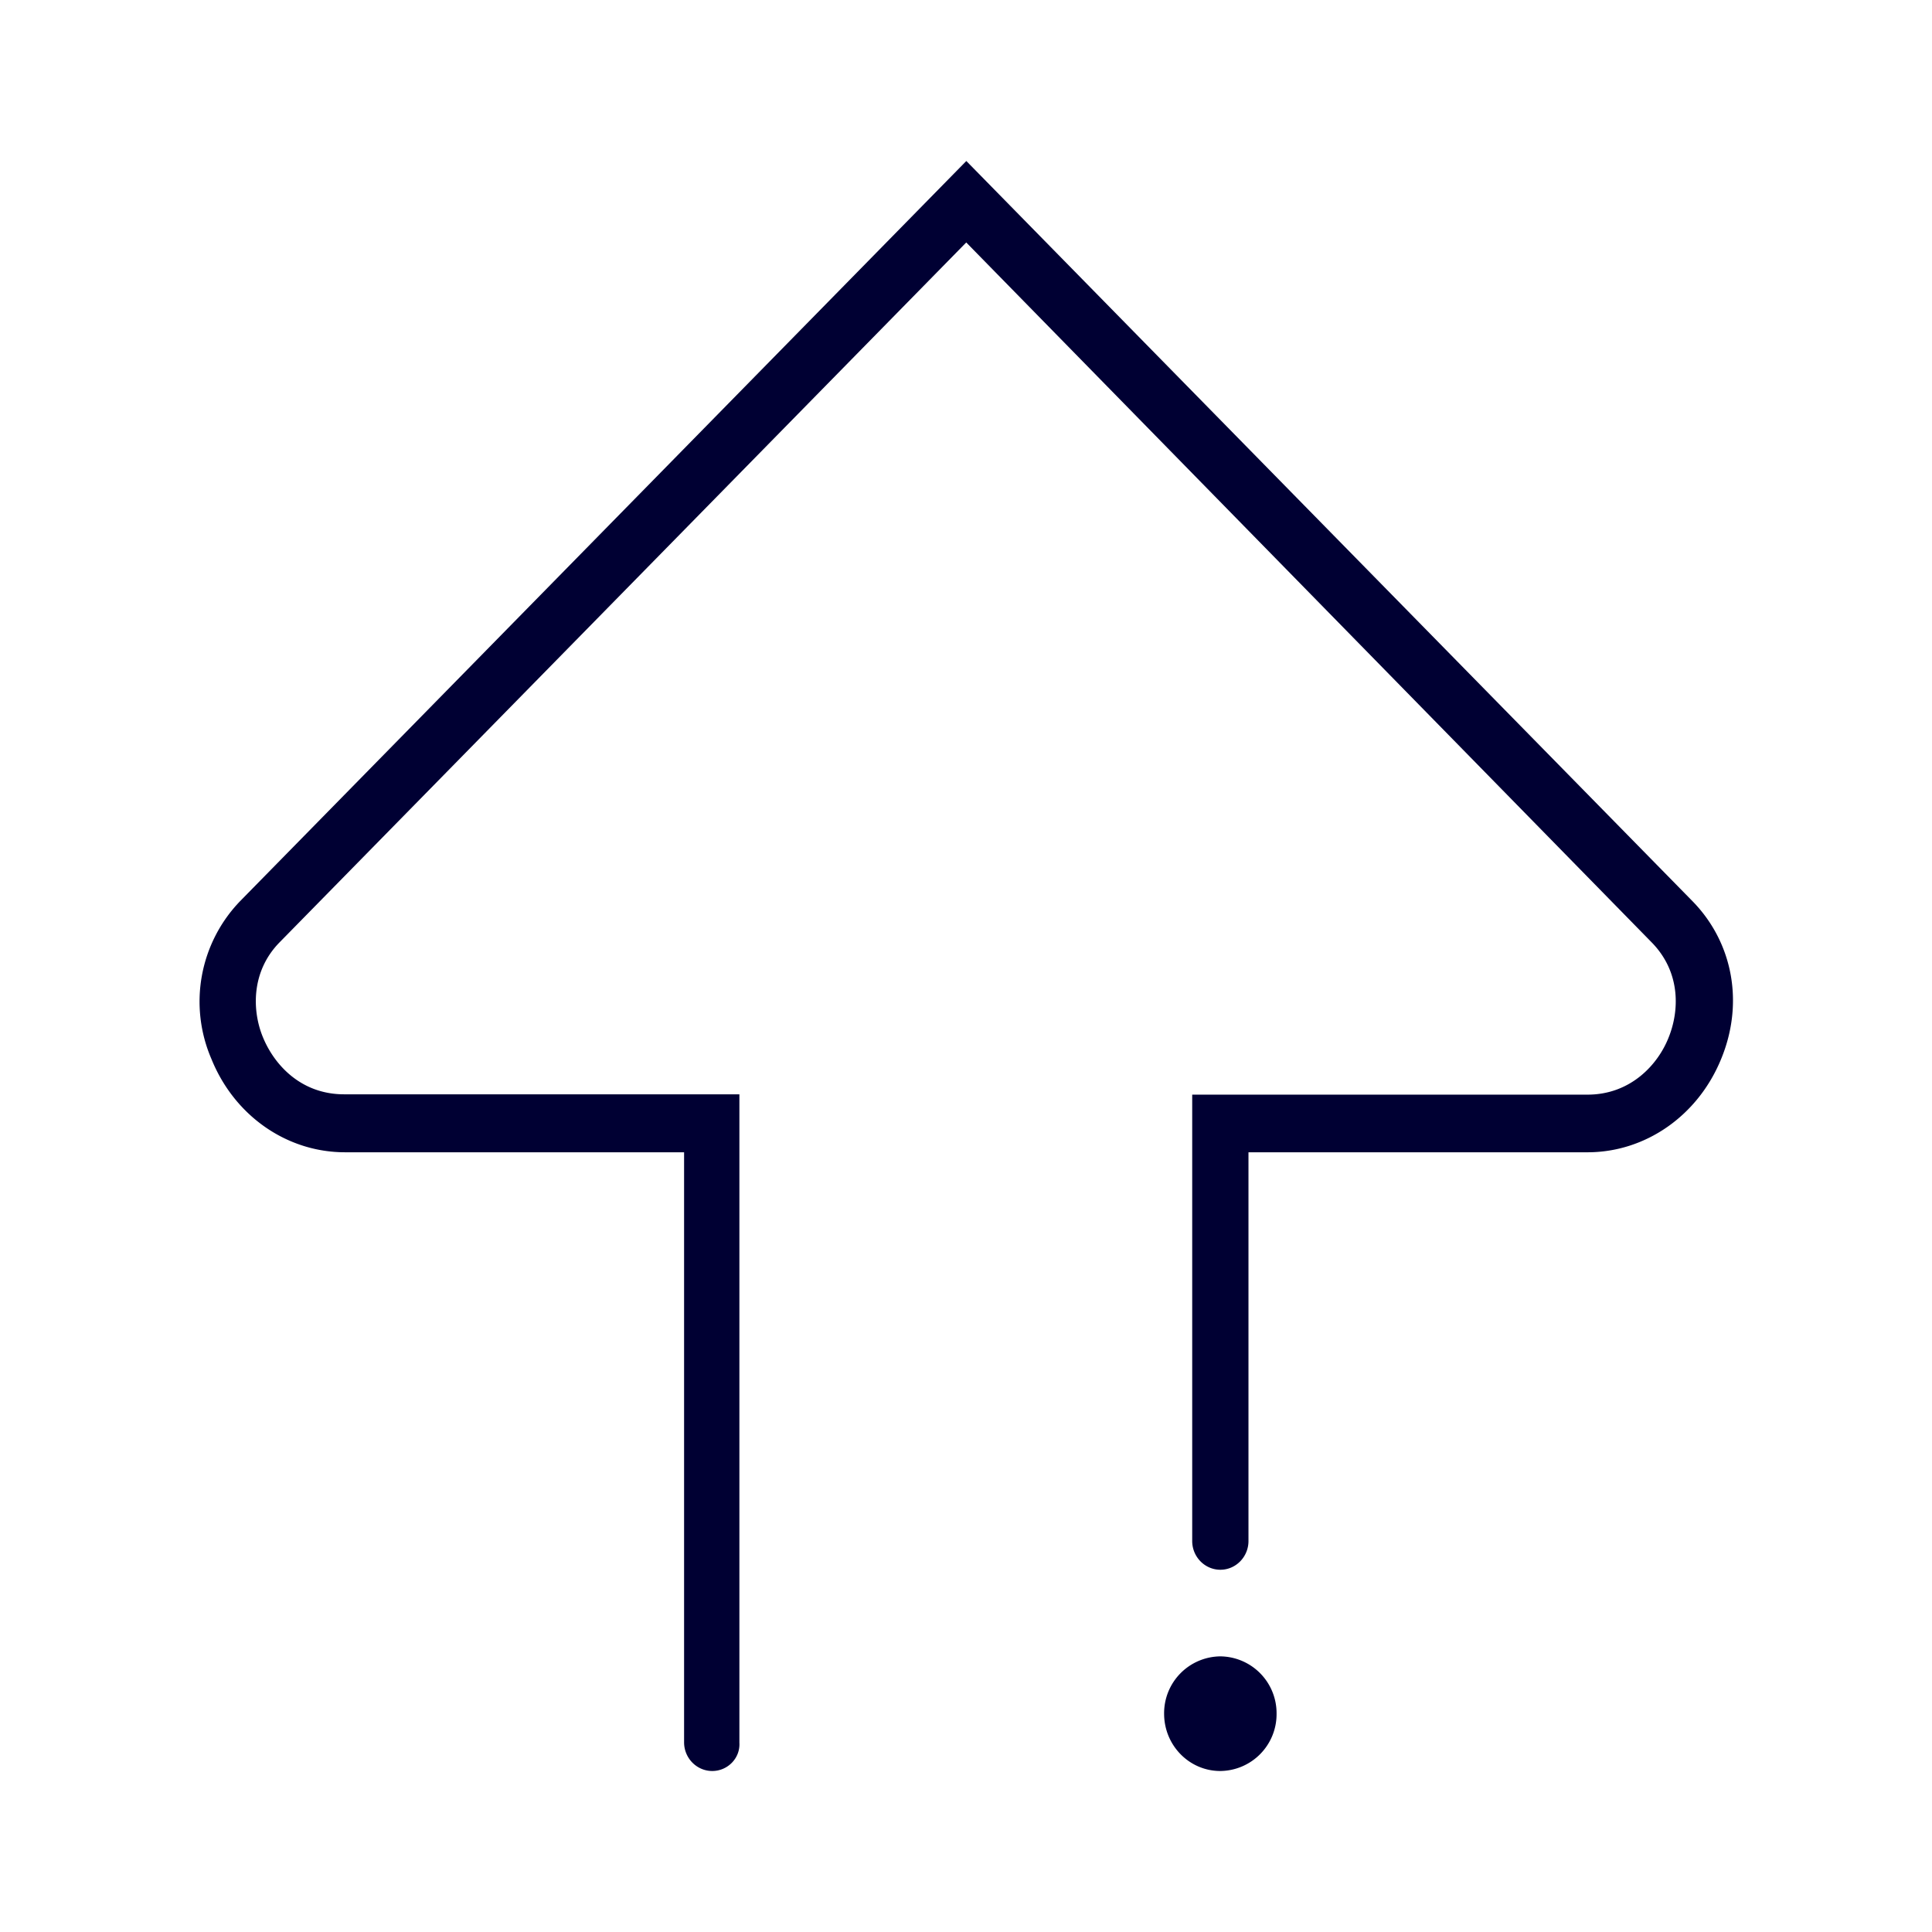 <svg xmlns="http://www.w3.org/2000/svg" width="24" height="24" fill="none"><path fill="#003" d="M8.498 21.644c0 .196.157.356.35.356.192 0 .349-.16.337-.352v-8.054h-4.91c-.535 0-.868-.364-1.01-.712-.133-.324-.149-.812.208-1.176l8.53-8.694 8.518 8.698c.358.368.342.844.208 1.176-.133.34-.474.712-1.008.712H14.81v5.545c0 .197.157.357.35.357.192 0 .349-.16.349-.357v-4.829h4.212c.722 0 1.373-.456 1.66-1.16.287-.696.145-1.448-.357-1.96L12.004 2l-9.021 9.194a1.797 1.797 0 0 0-.357 1.96c.286.708.938 1.16 1.66 1.16h4.212v7.33ZM15.16 22a.706.706 0 0 0 .698-.712.706.706 0 0 0-.699-.712.706.706 0 0 0-.698.712c0 .393.312.712.698.712Z"/></svg>